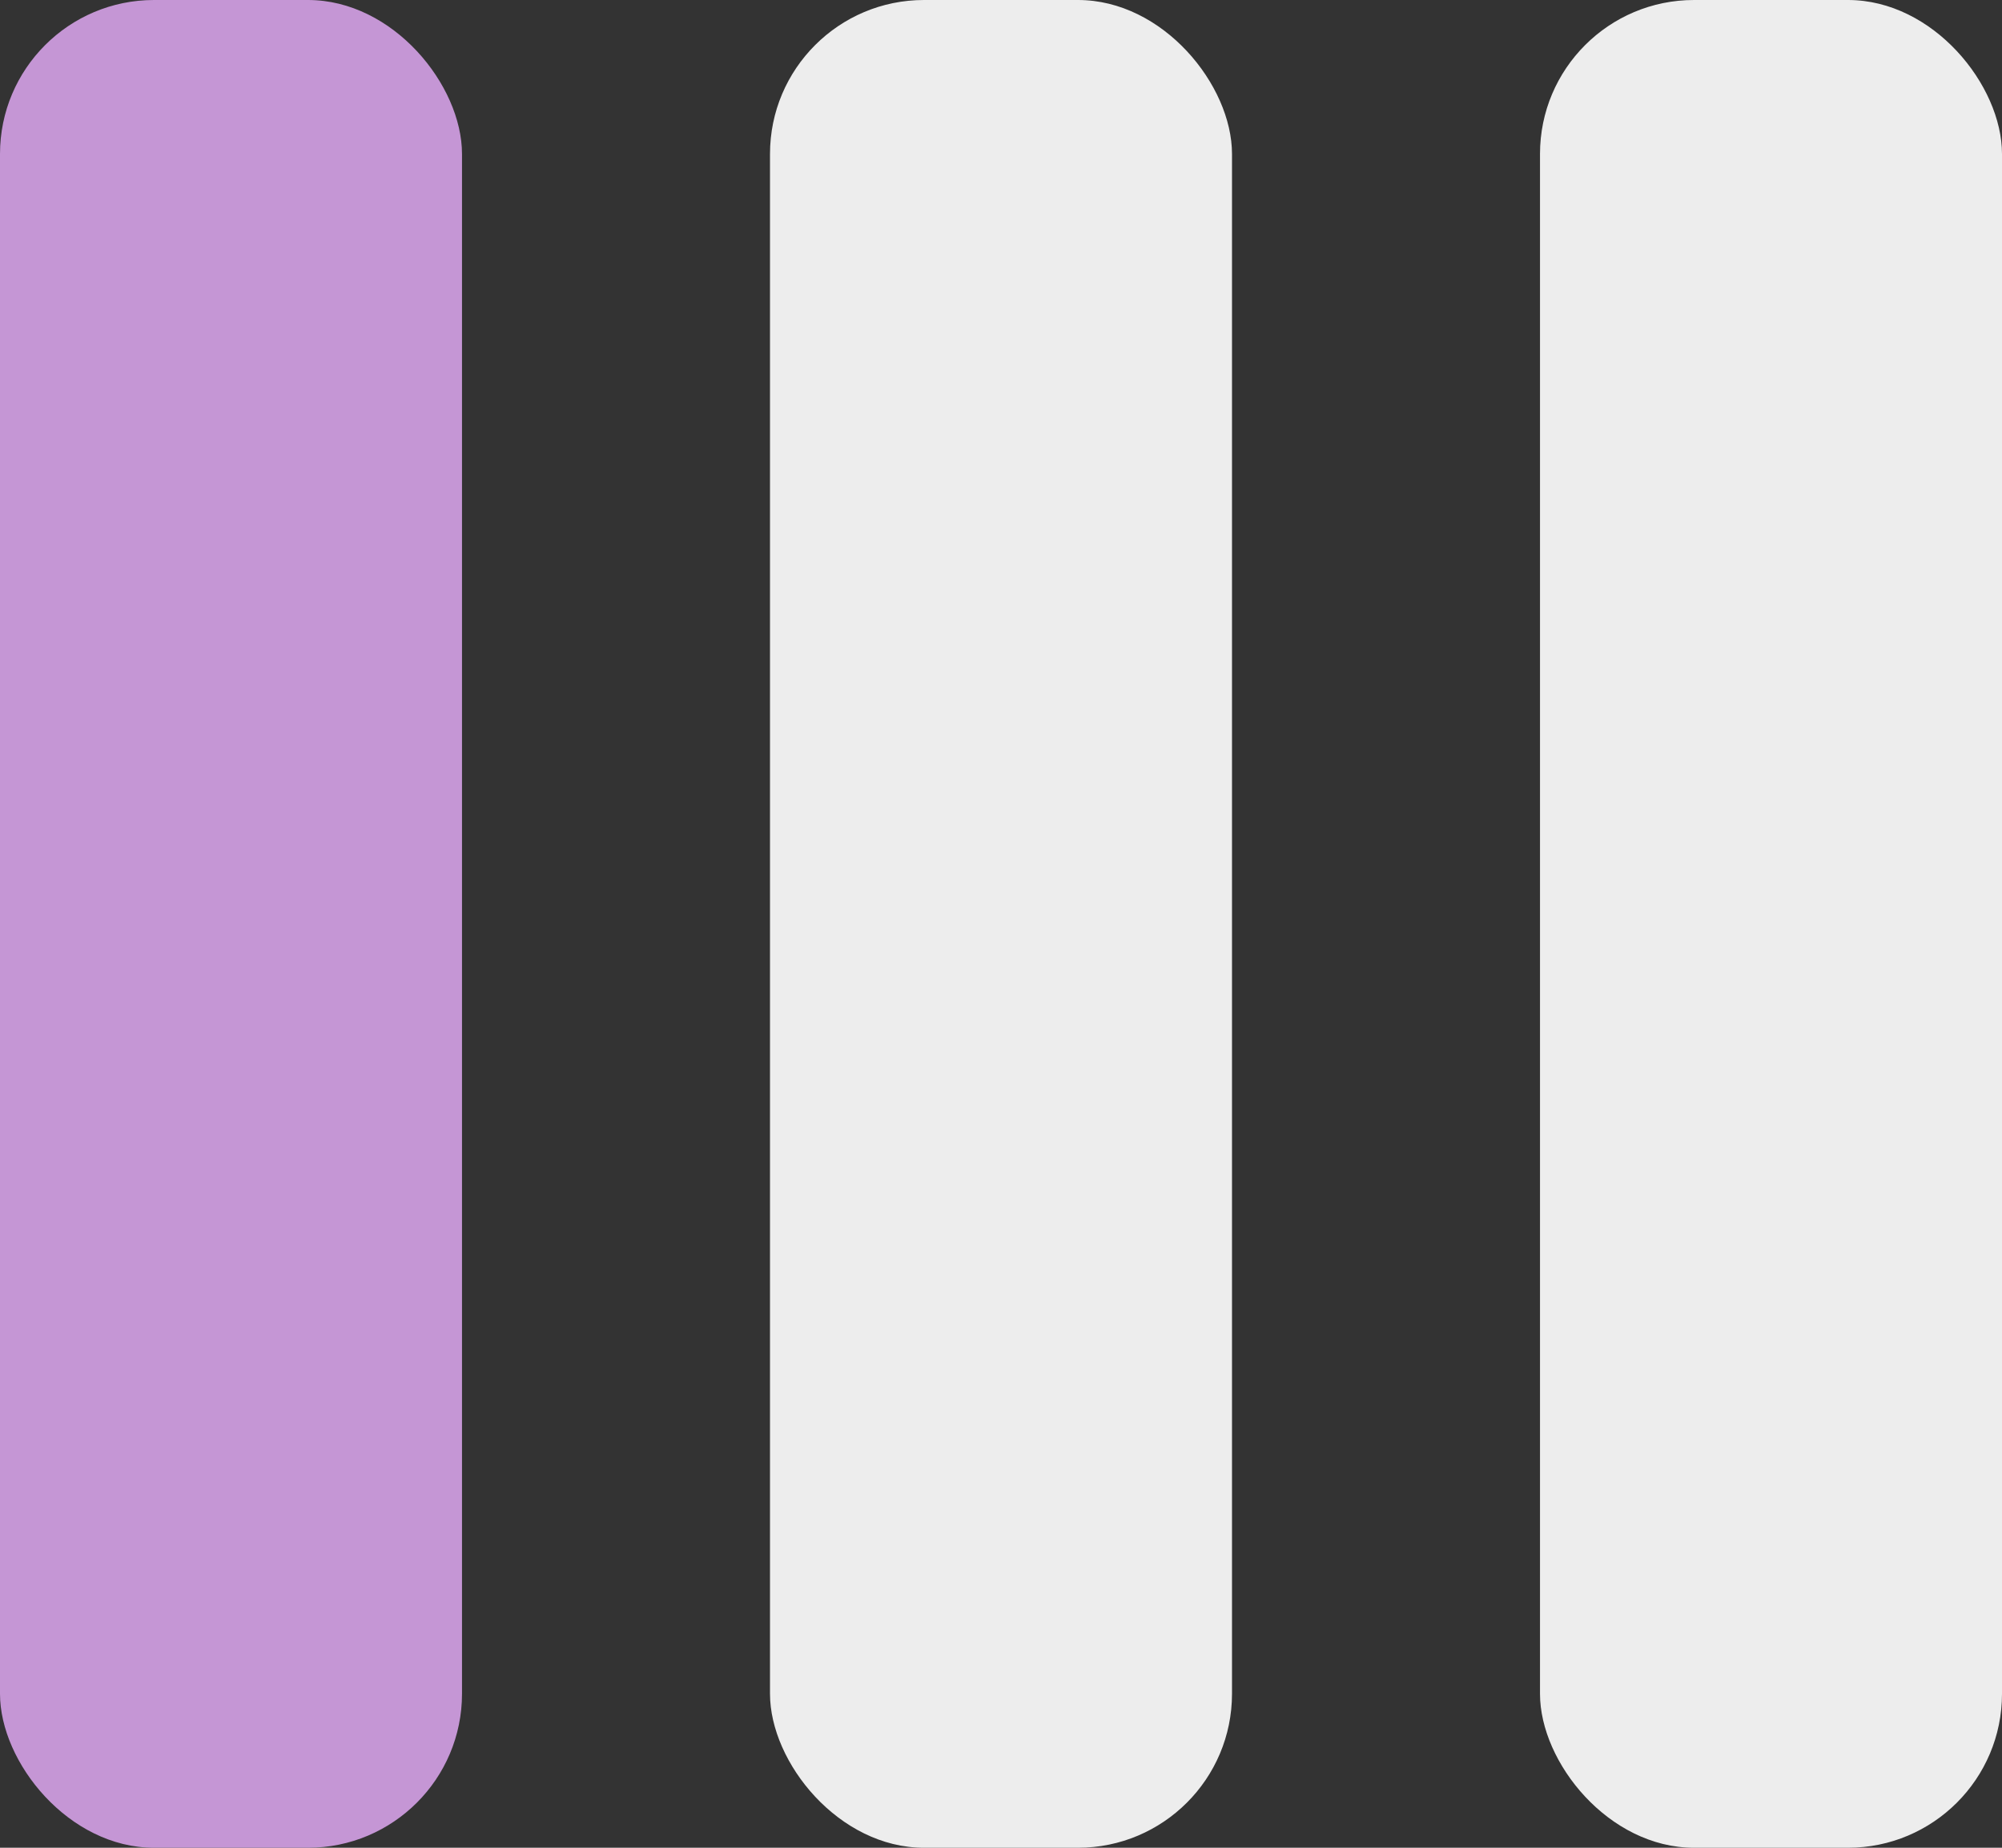 <svg width="13" height="12" viewBox="0 0 13 12" fill="none" xmlns="http://www.w3.org/2000/svg">
<rect x="0" y="0" width="13" height="12" fill="#333333" stroke="none"/>
<rect width="3" height="12" rx="1" fill="#C596D5"/>
<rect x="5" width="3" height="12" rx="1" fill="#EDEDED"/>
<rect x="10" width="3" height="12" rx="1" fill="#EDEDED"/>
</svg>
